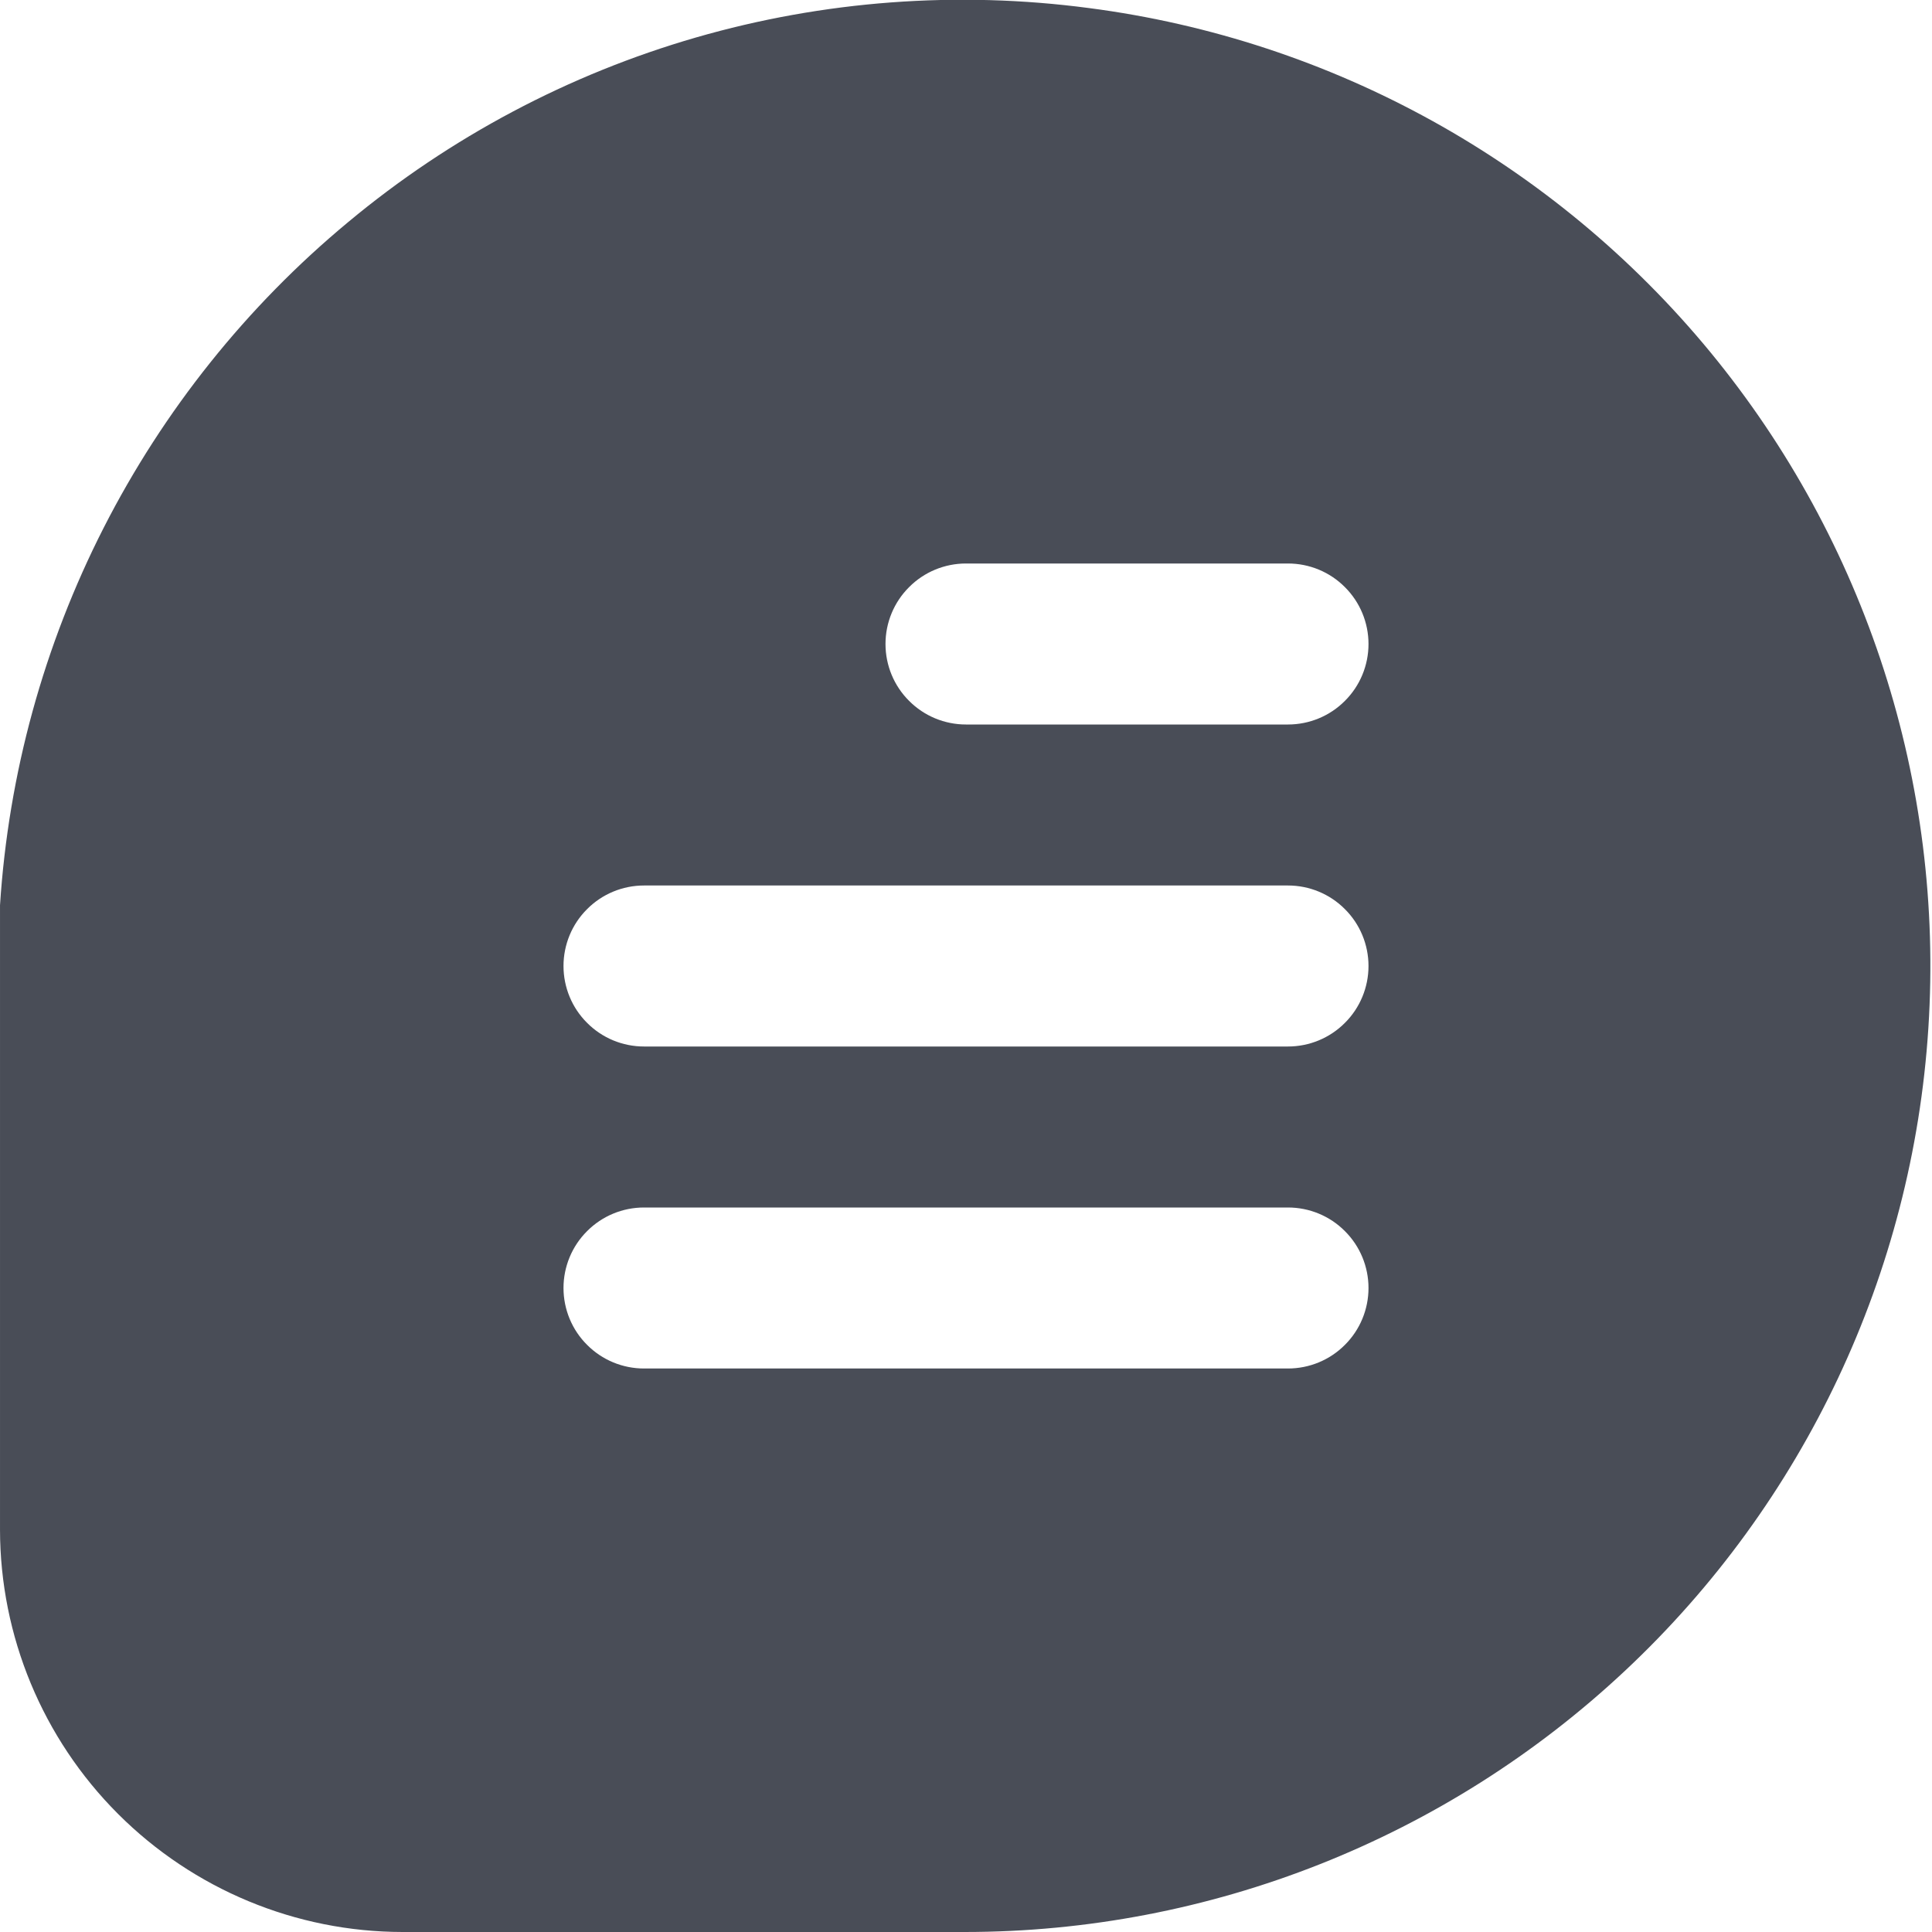 <svg width="18" height="18" viewBox="0 0 18 18" fill="none" xmlns="http://www.w3.org/2000/svg">
<g clip-path="url(#clip0_1472_903)">
<path d="M3.244 2.069C4.194 1.278 5.298 0.692 6.485 0.349C7.673 0.006 8.919 -0.087 10.145 0.075C12.412 0.37 14.482 1.516 15.935 3.281C17.387 5.047 18.114 7.299 17.966 9.58C17.819 11.862 16.809 14.002 15.141 15.565C13.473 17.129 11.273 18 8.987 18H3.75C2.756 17.999 1.803 17.603 1.1 16.9C0.397 16.197 0.001 15.244 6.29425e-05 14.25V8.482V8.435C0.079 7.209 0.408 6.012 0.966 4.917C1.524 3.823 2.299 2.853 3.244 2.069ZM12 5.25H9C8.801 5.25 8.61 5.329 8.47 5.47C8.329 5.61 8.25 5.801 8.25 6C8.25 6.199 8.329 6.39 8.47 6.53C8.61 6.671 8.801 6.75 9 6.75H12C12.199 6.75 12.39 6.671 12.53 6.53C12.671 6.39 12.75 6.199 12.75 6C12.75 5.801 12.671 5.61 12.53 5.47C12.39 5.329 12.199 5.25 12 5.25ZM6 12.75H12C12.199 12.75 12.39 12.671 12.53 12.53C12.671 12.39 12.75 12.199 12.75 12C12.75 11.801 12.671 11.61 12.53 11.47C12.39 11.329 12.199 11.25 12 11.25H6C5.801 11.25 5.61 11.329 5.47 11.47C5.329 11.61 5.25 11.801 5.25 12C5.25 12.199 5.329 12.39 5.47 12.53C5.61 12.671 5.801 12.75 6 12.75ZM6 9.75H12C12.199 9.75 12.39 9.671 12.53 9.53C12.671 9.39 12.75 9.199 12.75 9C12.75 8.801 12.671 8.61 12.53 8.47C12.39 8.329 12.199 8.25 12 8.25H6C5.801 8.25 5.61 8.329 5.47 8.47C5.329 8.61 5.25 8.801 5.25 9C5.25 9.199 5.329 9.39 5.47 9.53C5.61 9.671 5.801 9.75 6 9.75Z" fill="#1C212D" fill-opacity="0.8"/>
</g>
<defs>
<clipPath id="clip0_1472_903">
<rect width="18" height="18" fill="white" transform="matrix(-1 0 0 1 18 0)"/>
</clipPath>
</defs>
</svg>
